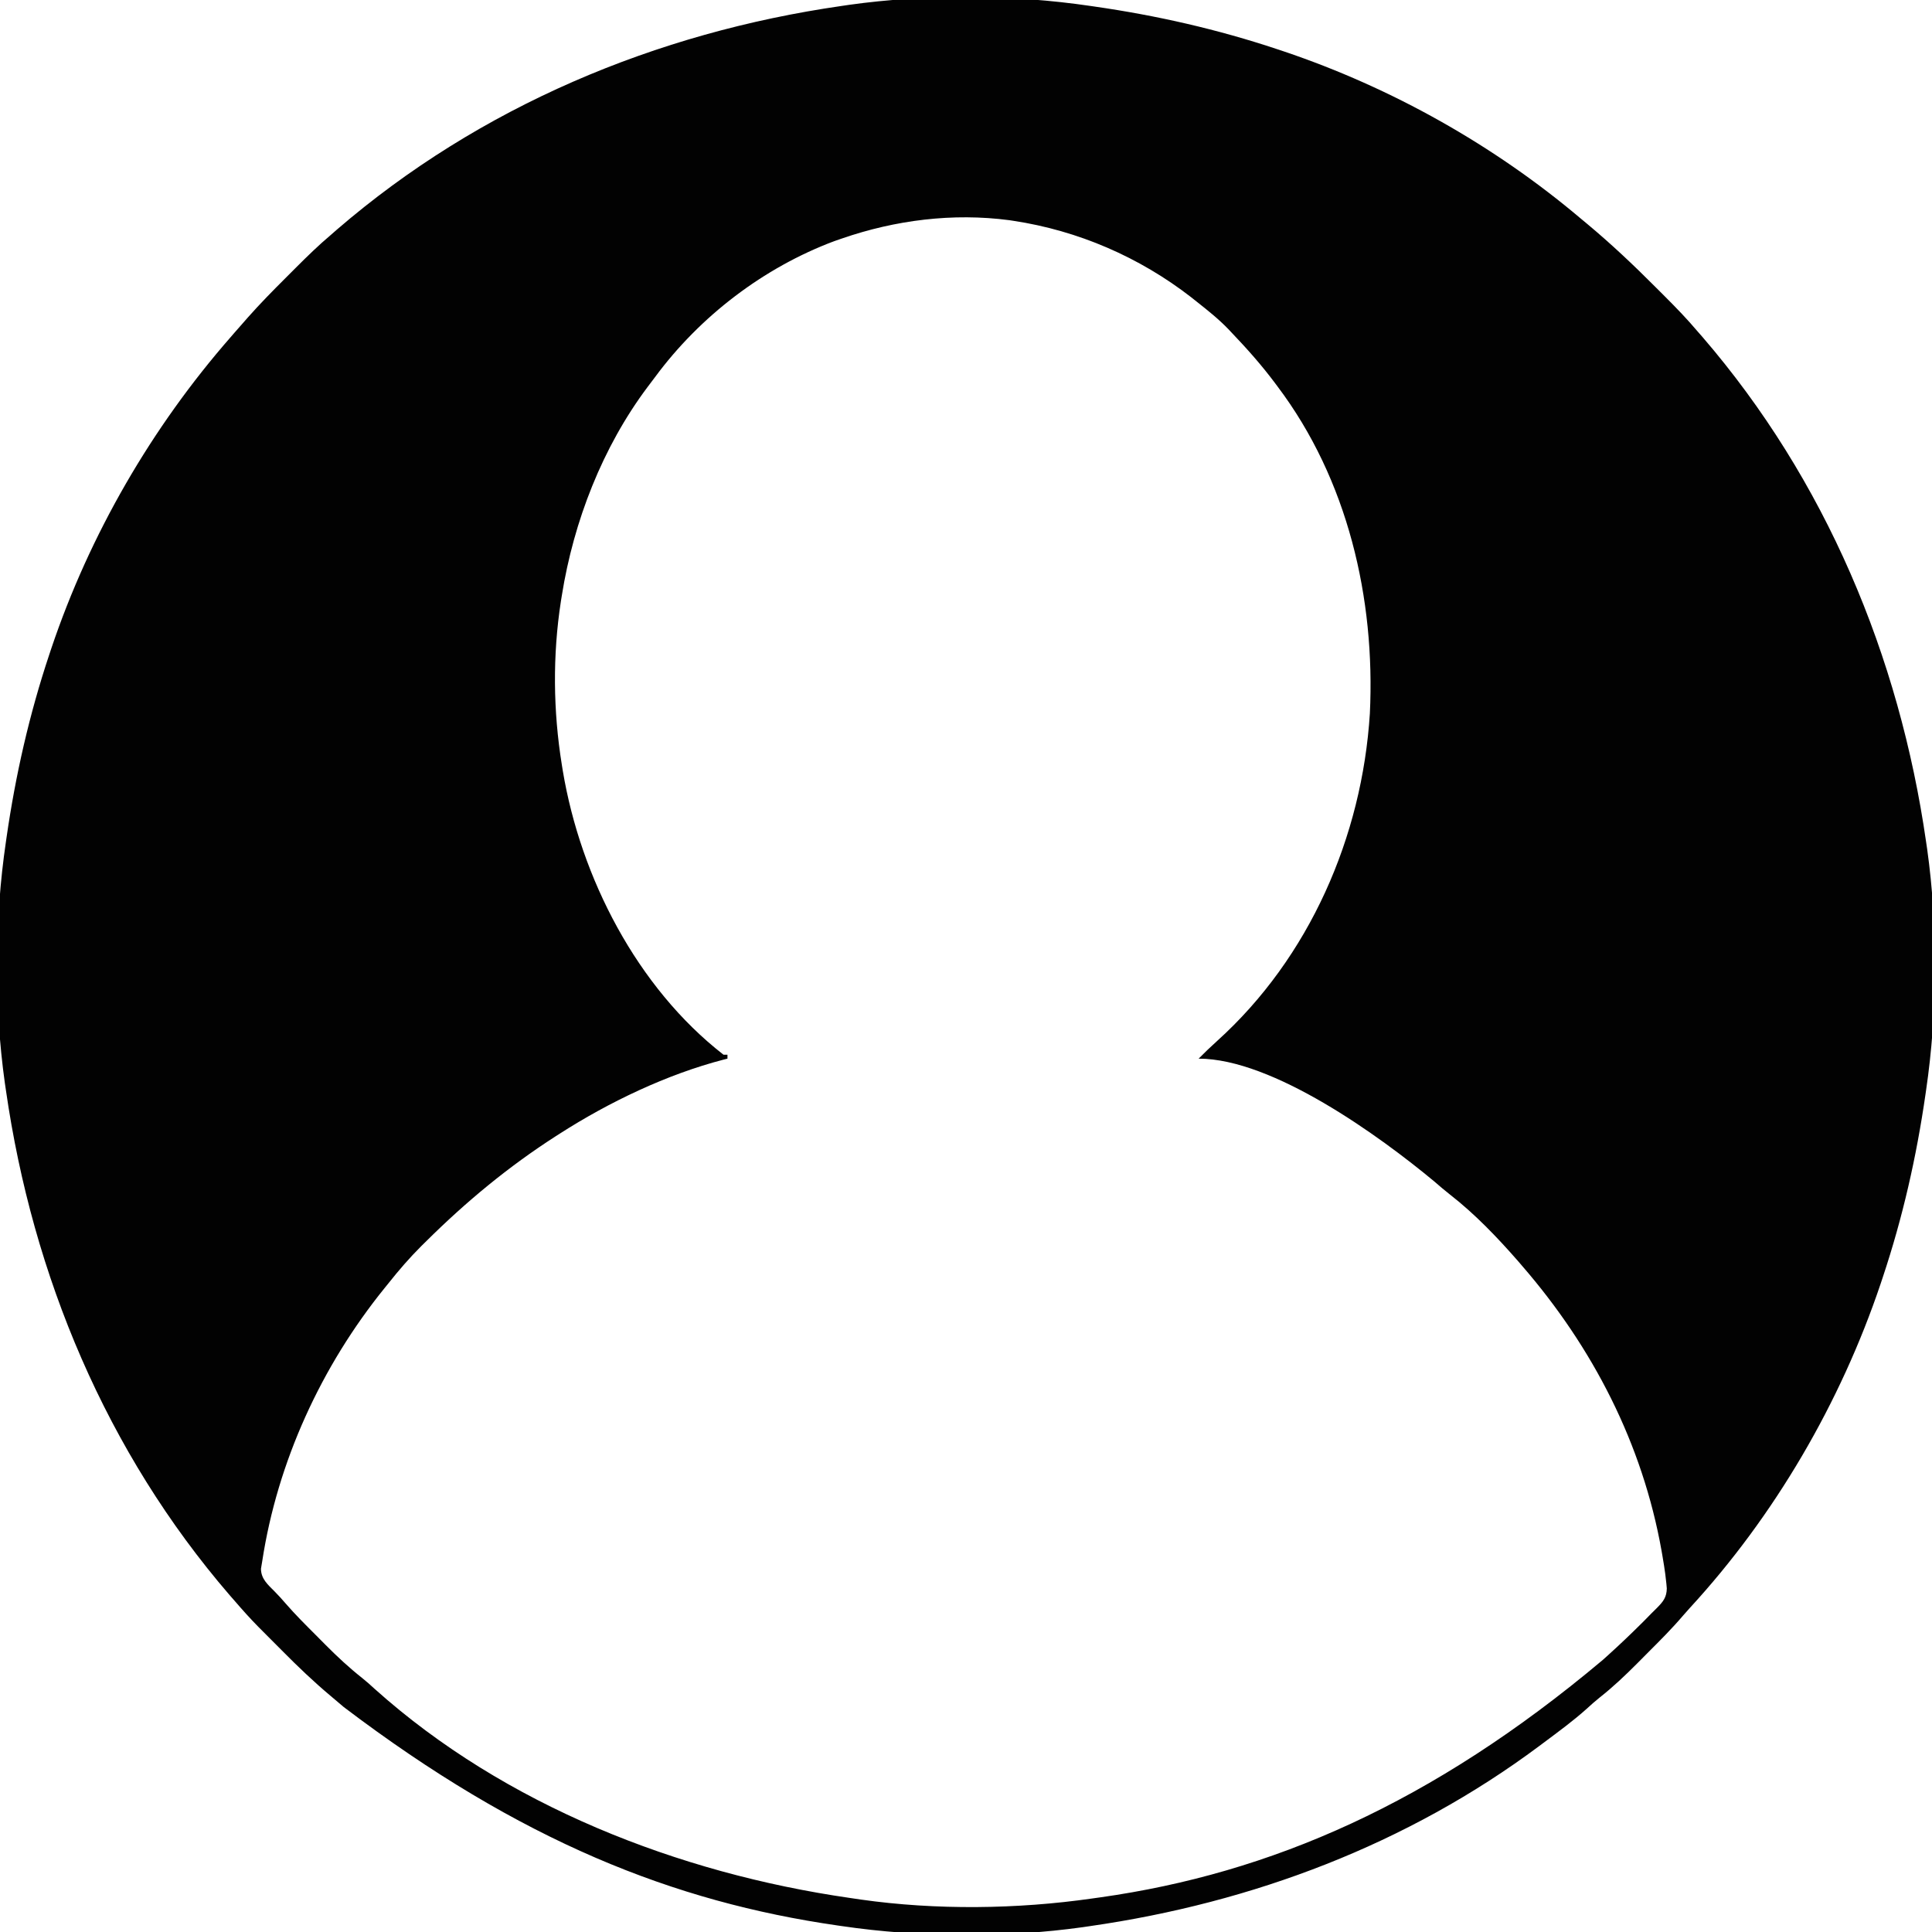 <?xml version="1.0" encoding="UTF-8"?>
<svg version="1.1" xmlns="http://www.w3.org/2000/svg" width="980" height="980">
<path d="M0 0 C0.691 0.099 1.382 0.199 2.094 0.301 C33.782 4.867 64.598 11.855 95 22 C96.076 22.358 97.152 22.716 98.26 23.085 C152.925 41.509 204.946 70.713 249 108 C250.031 108.857 251.062 109.714 252.094 110.57 C264.192 120.653 275.592 131.42 286.705 142.574 C288.392 144.267 290.084 145.954 291.777 147.641 C297.398 153.258 302.871 158.923 308 165 C308.846 165.964 309.691 166.928 310.562 167.922 C372.991 240.355 410.448 329.835 424 424 C424.181 425.226 424.362 426.452 424.548 427.715 C430.055 466.999 429.784 510.78 424 550 C423.901 550.691 423.801 551.382 423.699 552.094 C419.133 583.782 412.145 614.598 402 645 C401.642 646.076 401.284 647.152 400.915 648.26 C380.63 708.445 347.224 765.851 304.16 812.629 C302.98 813.924 301.807 815.227 300.674 816.564 C295.148 823.053 289.137 829.05 283.113 835.072 C281.263 836.925 279.42 838.785 277.578 840.646 C271.405 846.848 265.19 852.741 258.308 858.159 C256.074 859.941 253.97 861.808 251.875 863.75 C244.955 869.957 237.443 875.445 230 881 C228.922 881.807 228.922 881.807 227.822 882.631 C160.822 932.592 82.352 962.148 0 974 C-1.226 974.181 -2.452 974.362 -3.715 974.548 C-42.999 980.055 -86.78 979.784 -126 974 C-126.691 973.901 -127.382 973.801 -128.094 973.699 C-211.296 961.712 -288.992 930.91 -378.646 862.883 C-380.788 861.035 -382.944 859.207 -385.119 857.398 C-393.824 850.117 -401.931 842.349 -409.916 834.29 C-411.955 832.233 -414.001 830.184 -416.049 828.137 C-417.375 826.805 -418.702 825.473 -420.027 824.141 C-420.924 823.242 -420.924 823.242 -421.84 822.325 C-426.08 818.038 -430.066 813.568 -434 809 C-434.846 808.036 -435.691 807.072 -436.562 806.078 C-498.988 733.648 -536.45 644.156 -550 550 C-550.181 548.774 -550.362 547.548 -550.548 546.285 C-556.055 507.001 -555.784 463.22 -550 424 C-549.851 422.963 -549.851 422.963 -549.699 421.906 C-545.133 390.218 -538.145 359.402 -528 329 C-527.642 327.924 -527.284 326.848 -526.915 325.74 C-507.473 268.056 -476.074 213.818 -436 168 C-435.37 167.27 -434.739 166.541 -434.09 165.789 C-432.406 163.848 -430.704 161.924 -429 160 C-428.098 158.971 -428.098 158.971 -427.178 157.921 C-421.102 151.064 -414.713 144.56 -408.225 138.094 C-406.433 136.308 -404.647 134.517 -402.861 132.725 C-397.077 126.937 -391.265 121.273 -385 116 C-384.036 115.154 -383.072 114.309 -382.078 113.438 C-309.645 51.009 -220.165 13.552 -126 0 C-124.161 -0.271 -124.161 -0.271 -122.285 -0.548 C-83.001 -6.055 -39.22 -5.784 0 0 Z M-126 118 C-127.243 118.428 -128.485 118.856 -129.766 119.297 C-165.705 132.754 -197.957 157.431 -220.741 188.297 C-221.971 189.96 -223.222 191.605 -224.477 193.25 C-247.399 223.794 -262 261.42 -268 299 C-268.161 299.993 -268.322 300.986 -268.487 302.009 C-272.725 329.399 -272.428 357.661 -268 385 C-267.844 385.975 -267.689 386.95 -267.528 387.954 C-258.487 442.078 -229.925 497.836 -186 532 C-185.34 532 -184.68 532 -184 532 C-184 532.66 -184 533.32 -184 534 C-184.645 534.161 -185.289 534.321 -185.954 534.487 C-214.688 541.951 -244.061 556.013 -269 572 C-269.722 572.461 -270.443 572.922 -271.187 573.396 C-295.084 588.767 -316.526 606.511 -336.688 626.5 C-337.566 627.366 -338.445 628.232 -339.351 629.124 C-345.337 635.102 -350.749 641.372 -356 648 C-356.601 648.742 -357.202 649.484 -357.822 650.248 C-389.945 689.896 -412.269 738.433 -420 789 C-420.206 790.237 -420.413 791.475 -420.625 792.75 C-420.575 797.944 -417.123 800.8 -413.652 804.312 C-411.658 806.334 -409.825 808.349 -407.988 810.504 C-403.23 815.983 -398.097 821.089 -392.968 826.218 C-391.262 827.925 -389.565 829.641 -387.867 831.357 C-381.942 837.312 -375.943 842.913 -369.343 848.124 C-367.1 849.92 -364.982 851.797 -362.875 853.75 C-297.013 912.814 -208.632 947.201 -122.086 959.699 C-120.161 959.977 -118.238 960.262 -116.314 960.548 C-78.243 965.96 -37.049 965.465 1 960 C2.405 959.805 3.809 959.609 5.214 959.414 C91.426 947.234 173.297 911.887 260 839 C260.922 838.171 261.843 837.342 262.793 836.488 C268.451 831.369 273.968 826.134 279.375 820.75 C280.231 819.901 280.231 819.901 281.104 819.034 C282.209 817.926 283.303 816.807 284.386 815.678 C285.481 814.54 286.603 813.427 287.747 812.338 C290.751 809.279 292.383 807.131 292.477 802.758 C292.362 801.168 292.2 799.581 292 798 C291.9 797.144 291.801 796.287 291.698 795.405 C291.319 792.549 290.862 789.715 290.375 786.875 C290.196 785.829 290.017 784.783 289.833 783.705 C280.157 729.357 255.007 680.513 219 639 C218.33 638.216 217.659 637.433 216.969 636.625 C206.466 624.622 195.104 612.744 182.5 602.945 C179.771 600.822 177.179 598.573 174.562 596.312 C146.68 573.131 92.602 534 55 534 C58.051 530.898 61.164 527.918 64.401 525.007 C111.173 482.768 137.907 421.483 141.859 358.924 C144.665 300.572 130.632 240.215 95 193 C94.332 192.103 94.332 192.103 93.65 191.188 C86.977 182.274 79.689 174.045 72 166 C71.364 165.323 70.729 164.646 70.074 163.949 C65.129 158.815 59.588 154.411 54 150 C53.095 149.278 52.19 148.556 51.258 147.812 C24.97 127.423 -6.087 113.97 -39 109 C-39.659 108.899 -40.319 108.798 -40.998 108.694 C-69.637 104.917 -98.844 108.608 -126 118 Z " fill="#020202" transform="translate(553,3)"/>
</svg>
